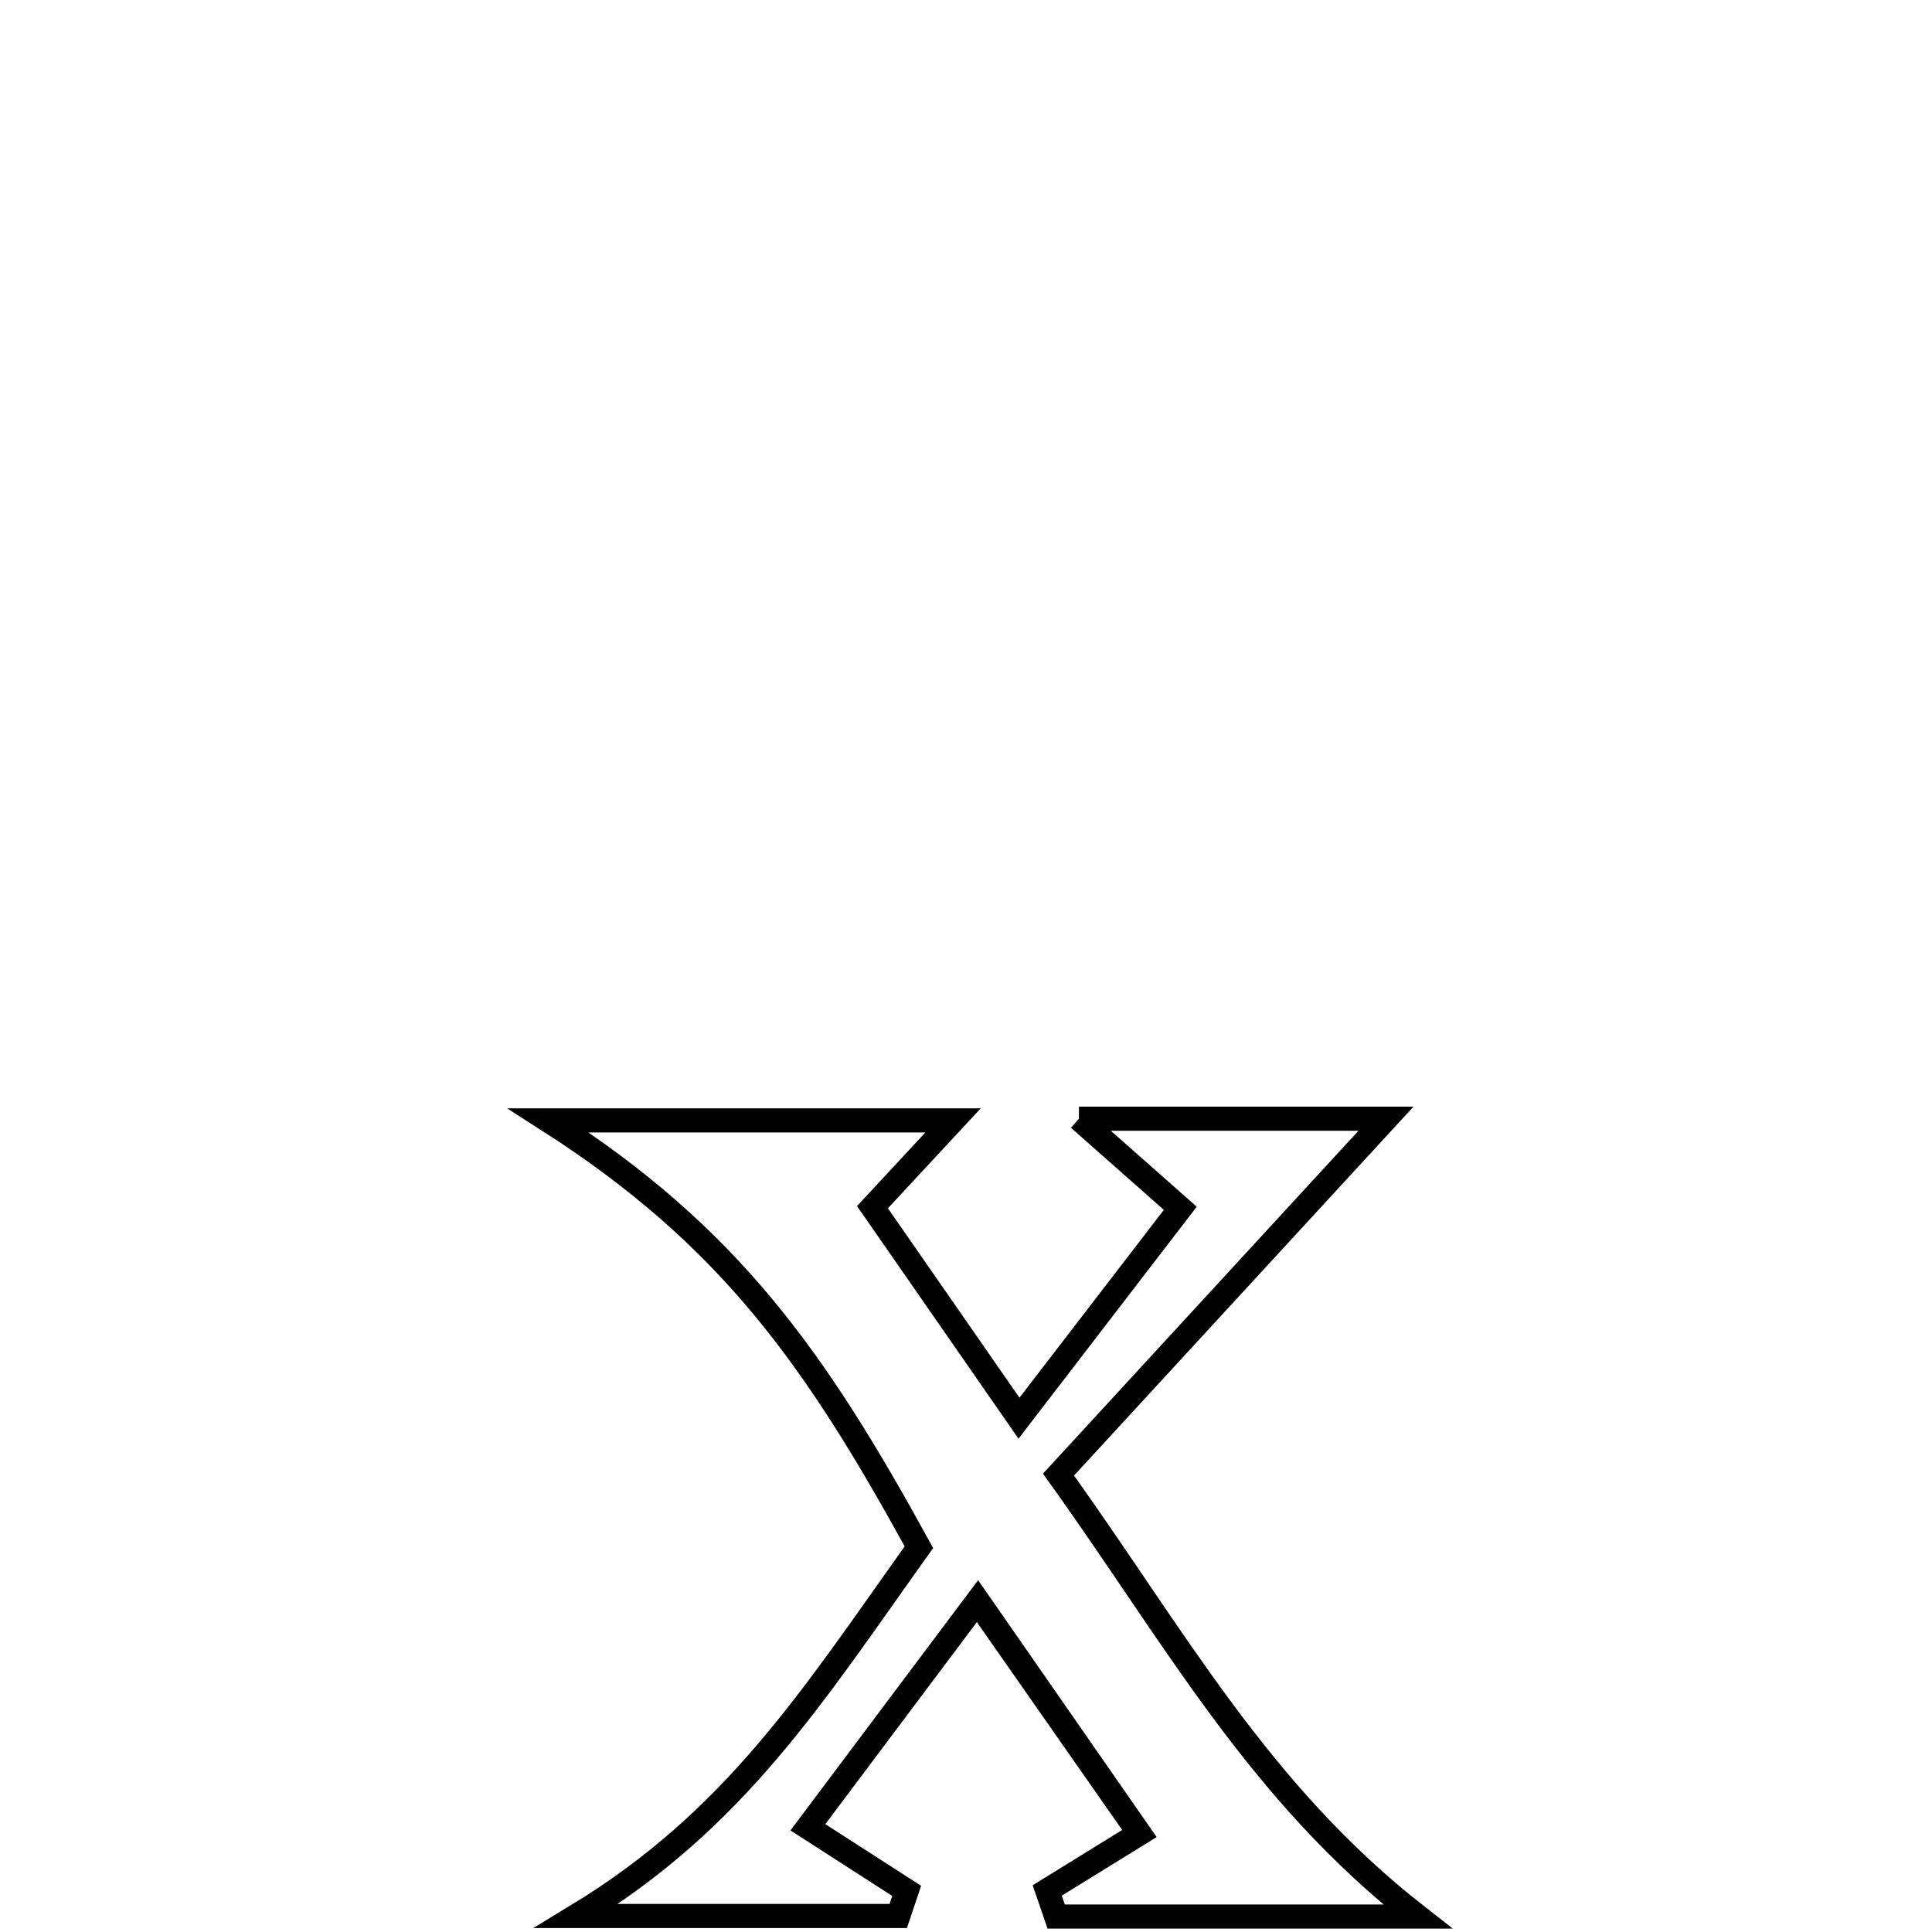 <svg xmlns="http://www.w3.org/2000/svg" viewBox="0.0 0.0 24.0 24.0" height="200px" width="200px"><path fill="none" stroke="black" stroke-width=".3" stroke-opacity="1.0"  filling="0" d="M13.403 13.897 L13.403 13.897 C14.674 13.897 15.945 13.897 17.217 13.897 L17.217 13.897 C15.861 15.37 14.505 16.844 13.149 18.318 L13.149 18.318 C14.597 20.335 15.631 22.263 17.611 23.808 L17.611 23.808 C16.114 23.808 14.617 23.808 13.12 23.808 L13.12 23.808 C13.083 23.7 13.046 23.592 13.009 23.484 L13.009 23.484 C13.39 23.249 13.772 23.013 14.154 22.777 L14.154 22.777 C14.09 22.686 12.144 19.903 12.139 19.895 L12.139 19.895 C11.438 20.83 10.737 21.764 10.036 22.699 L10.036 22.699 C10.445 22.962 10.854 23.226 11.263 23.489 L11.263 23.489 C11.228 23.593 11.193 23.697 11.158 23.801 L11.158 23.801 C9.825 23.801 8.493 23.801 7.161 23.801 L7.161 23.801 C9.14 22.6 10.092 21.073 11.415 19.22 L11.415 19.22 C10.131 16.879 9.065 15.36 6.812 13.918 L6.812 13.918 C8.487 13.918 10.163 13.918 11.839 13.918 L11.839 13.918 C11.505 14.277 11.171 14.637 10.838 14.996 L10.838 14.996 C11.28 15.634 12.247 17.025 12.658 17.617 L12.658 17.617 C12.79 17.444 14.478 15.249 14.662 15.01 L14.662 15.01 C14.242 14.639 13.822 14.268 13.403 13.897 L13.403 13.897"></path></svg>